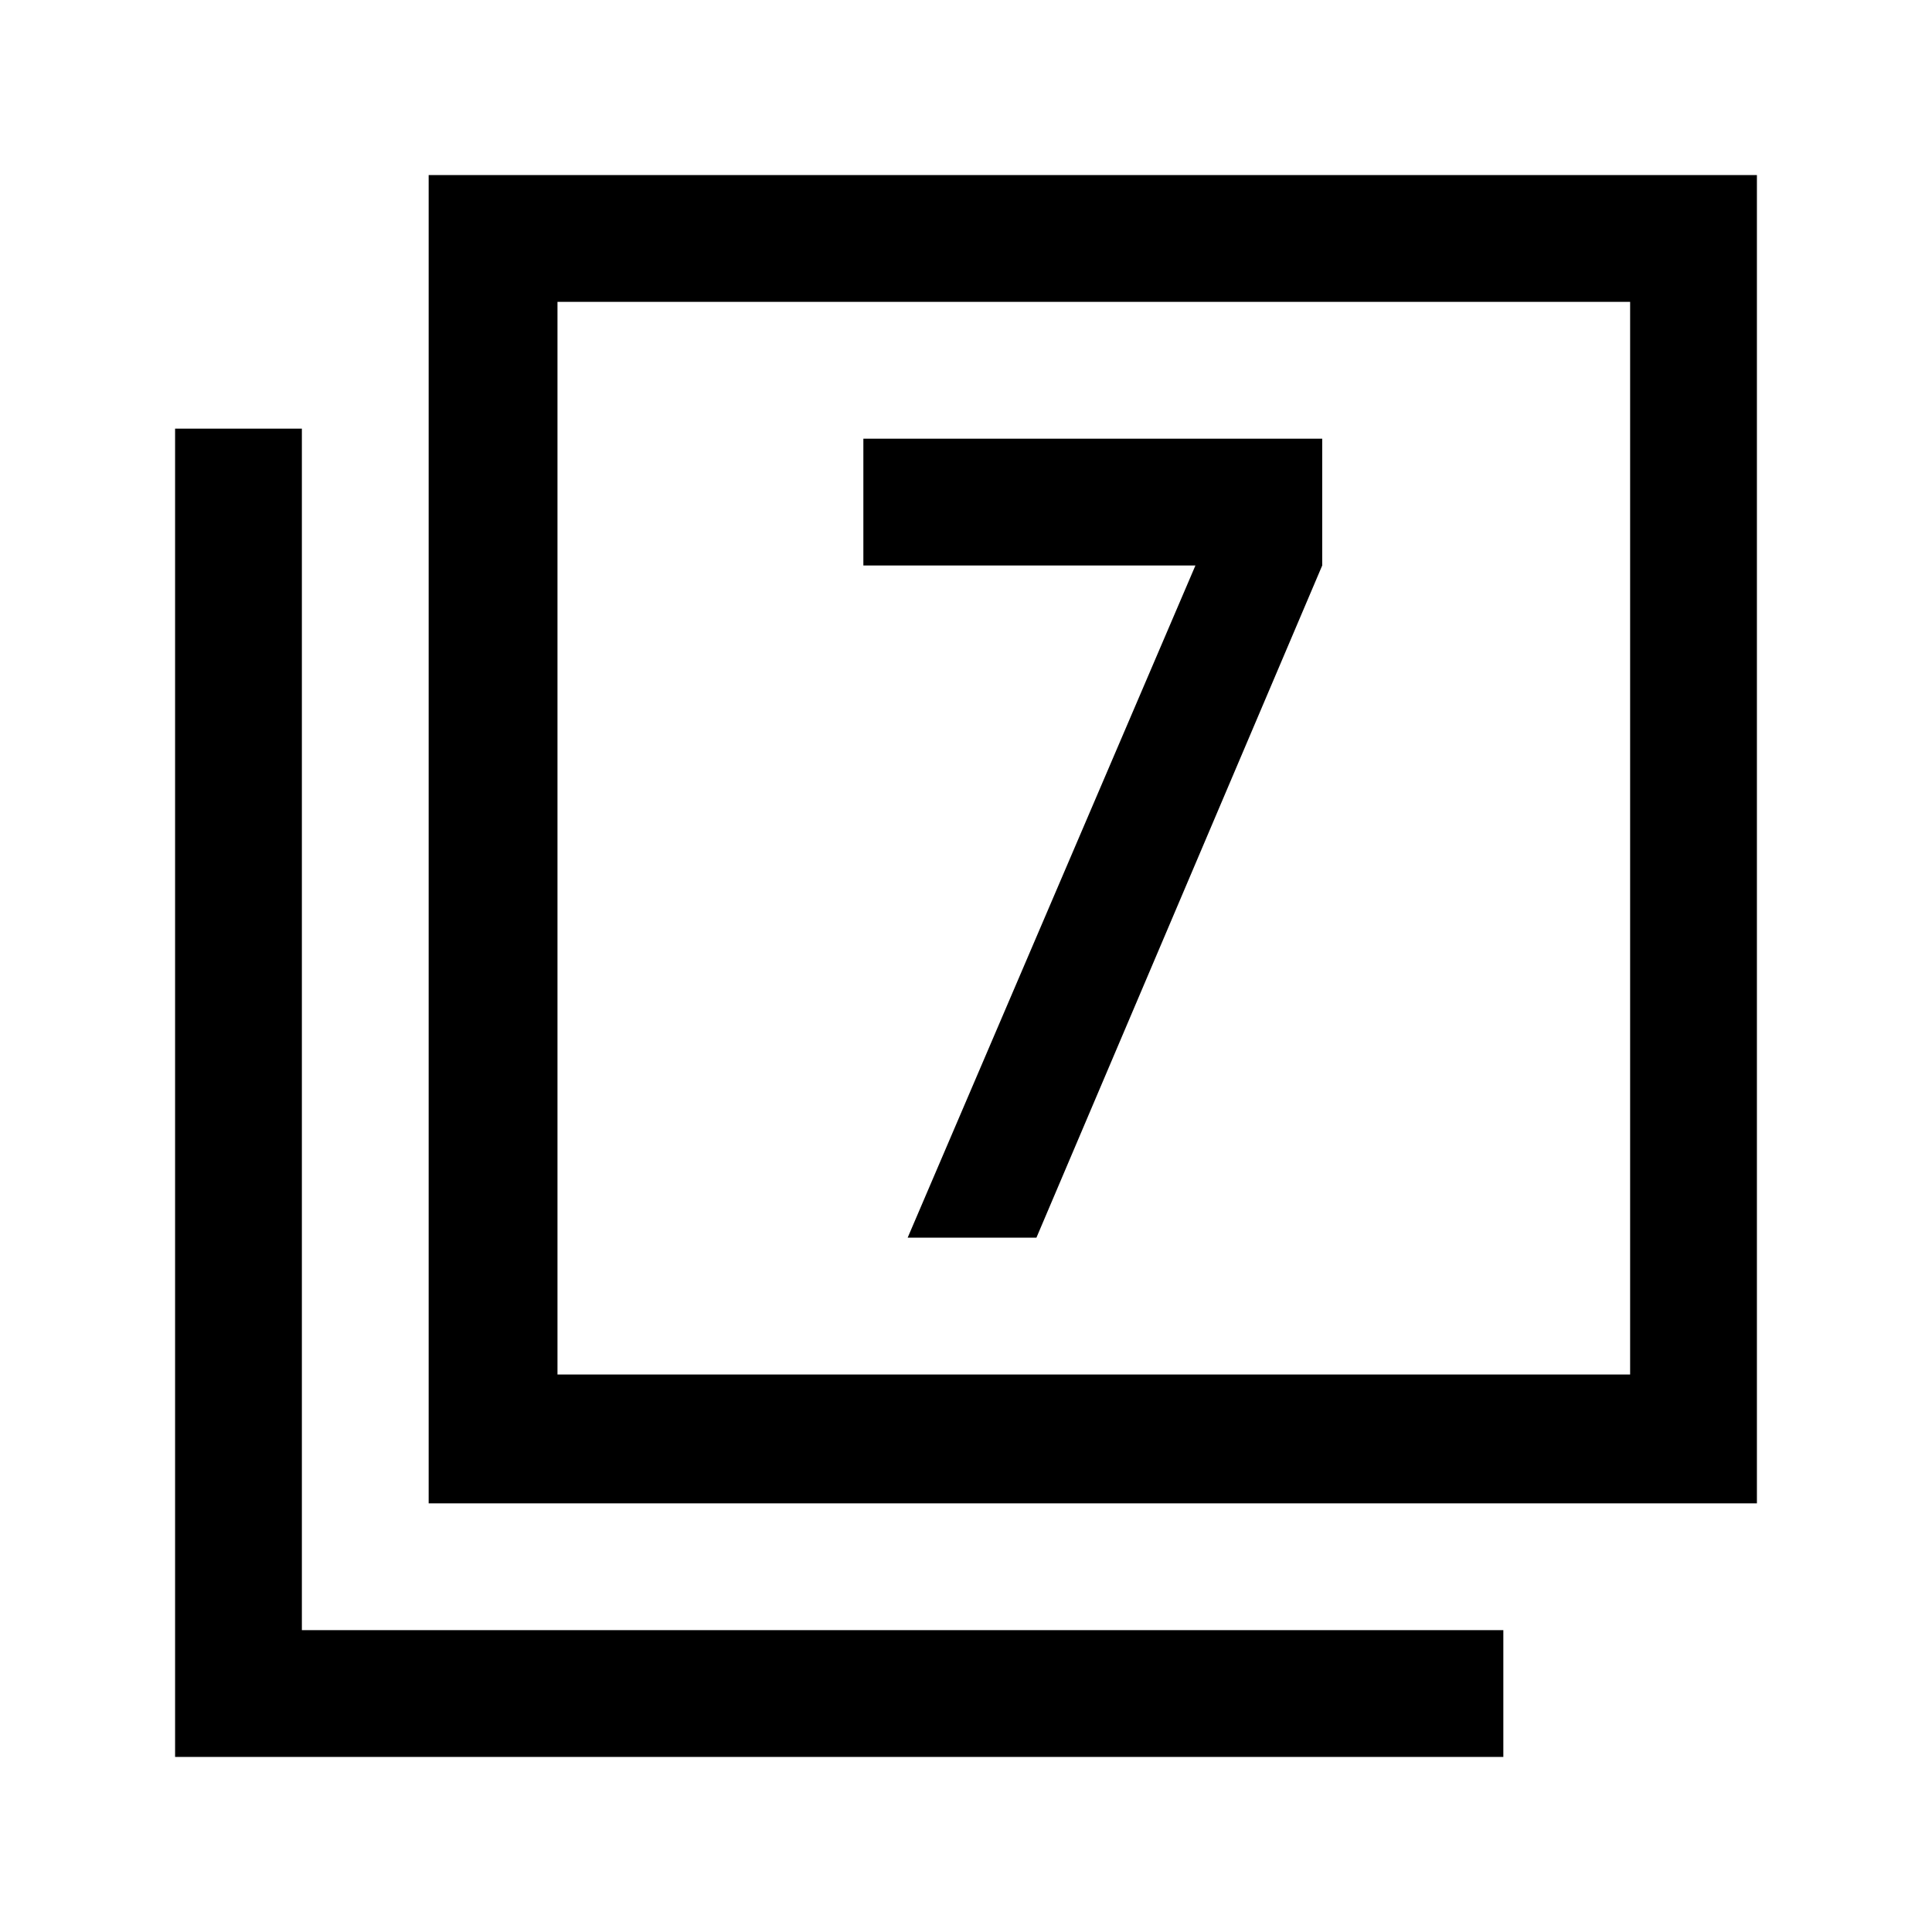 <svg xmlns="http://www.w3.org/2000/svg" height="40" width="40"><path d="M18.792 25.625h2.666l5.917-13.917V9.083h-9.5v2.625h6.875Zm-9.917 5.5v-27.5h27.5v27.5Zm2.667-2.667H33.75V6.25H11.542Zm-7.917 7.917v-27.5H6.25V33.75h24.875v2.625Zm7.917-7.917V6.25v22.208Z"/></svg>